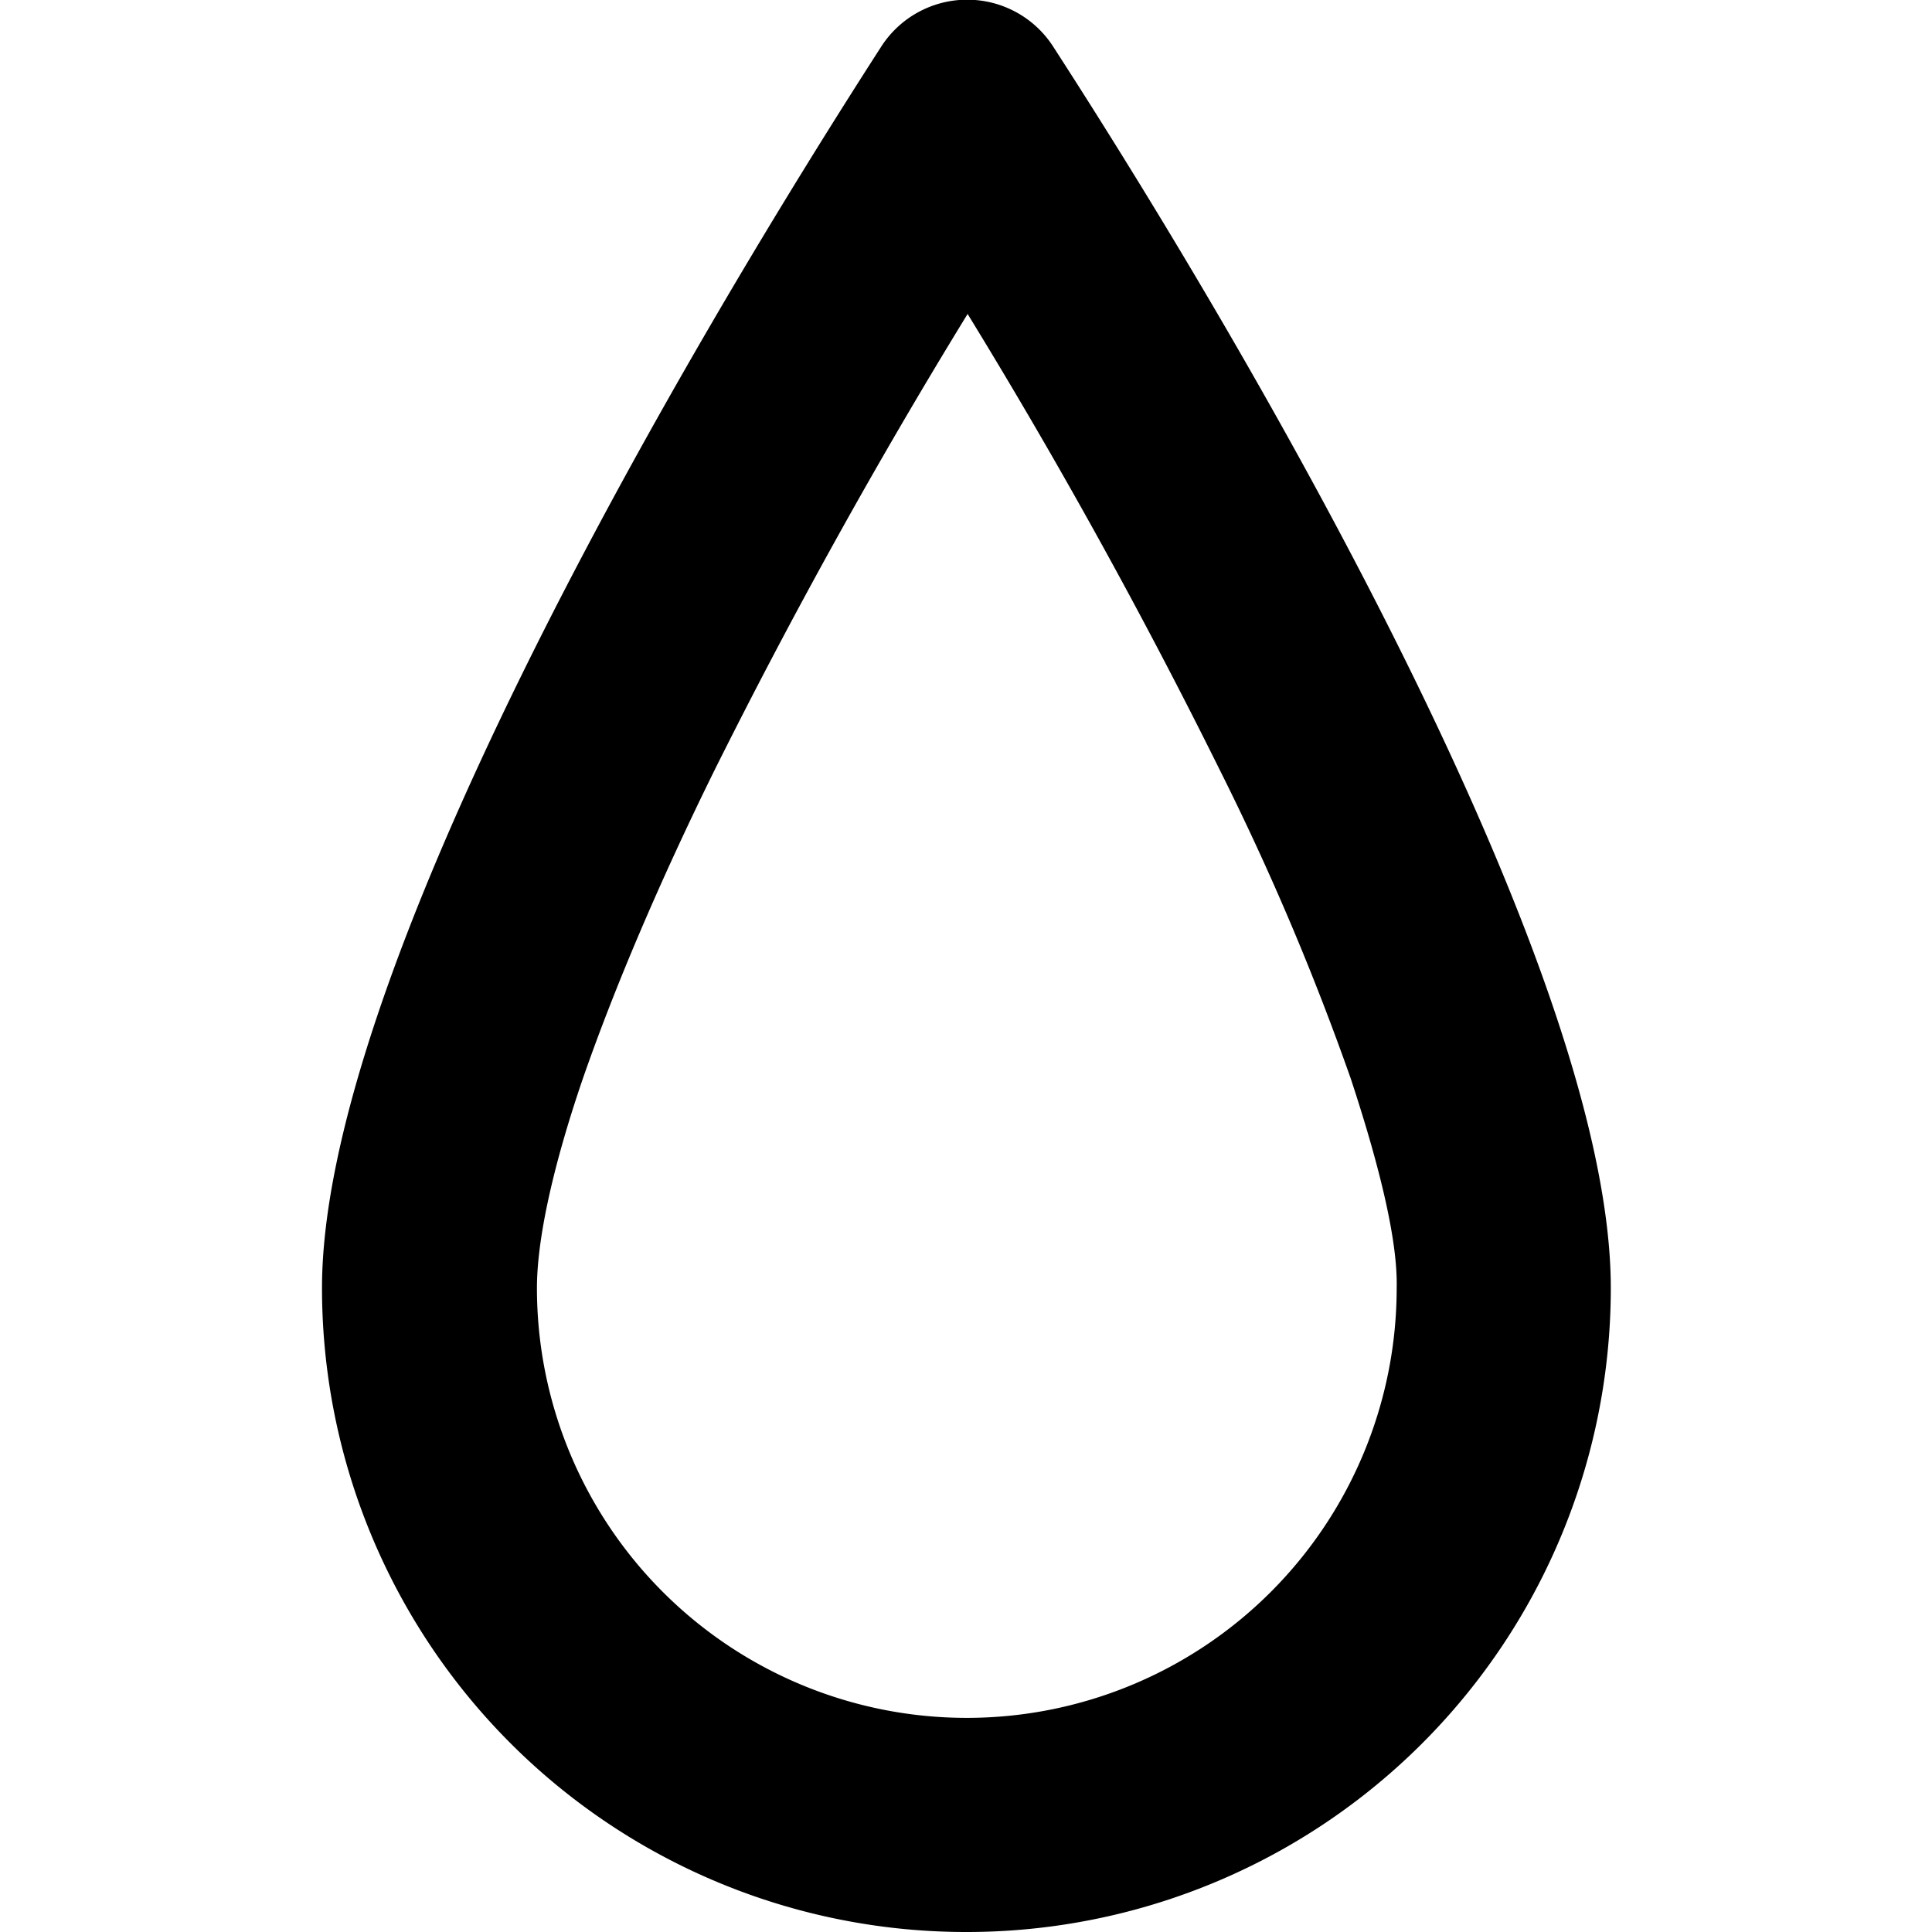 <svg xmlns="http://www.w3.org/2000/svg" width="24" height="24"><path d="M6.67 16c0-.54.16-1.4.57-2.6.4-1.15.96-2.46 1.63-3.82a74 74 0 0 1 3.15-5.68 72 72 0 0 1 3.14 5.68 33 33 0 0 1 1.62 3.82q.59 1.79.57 2.6a5.34 5.34 0 0 1-10.68 0m5.34 8a8 8 0 0 0 8-8c0-3.86-4.23-11.25-6.92-15.41a1.27 1.27 0 0 0-2.15 0C8.28 4.72 4 12.15 4 16a8 8 0 0 0 8 8"/></svg>